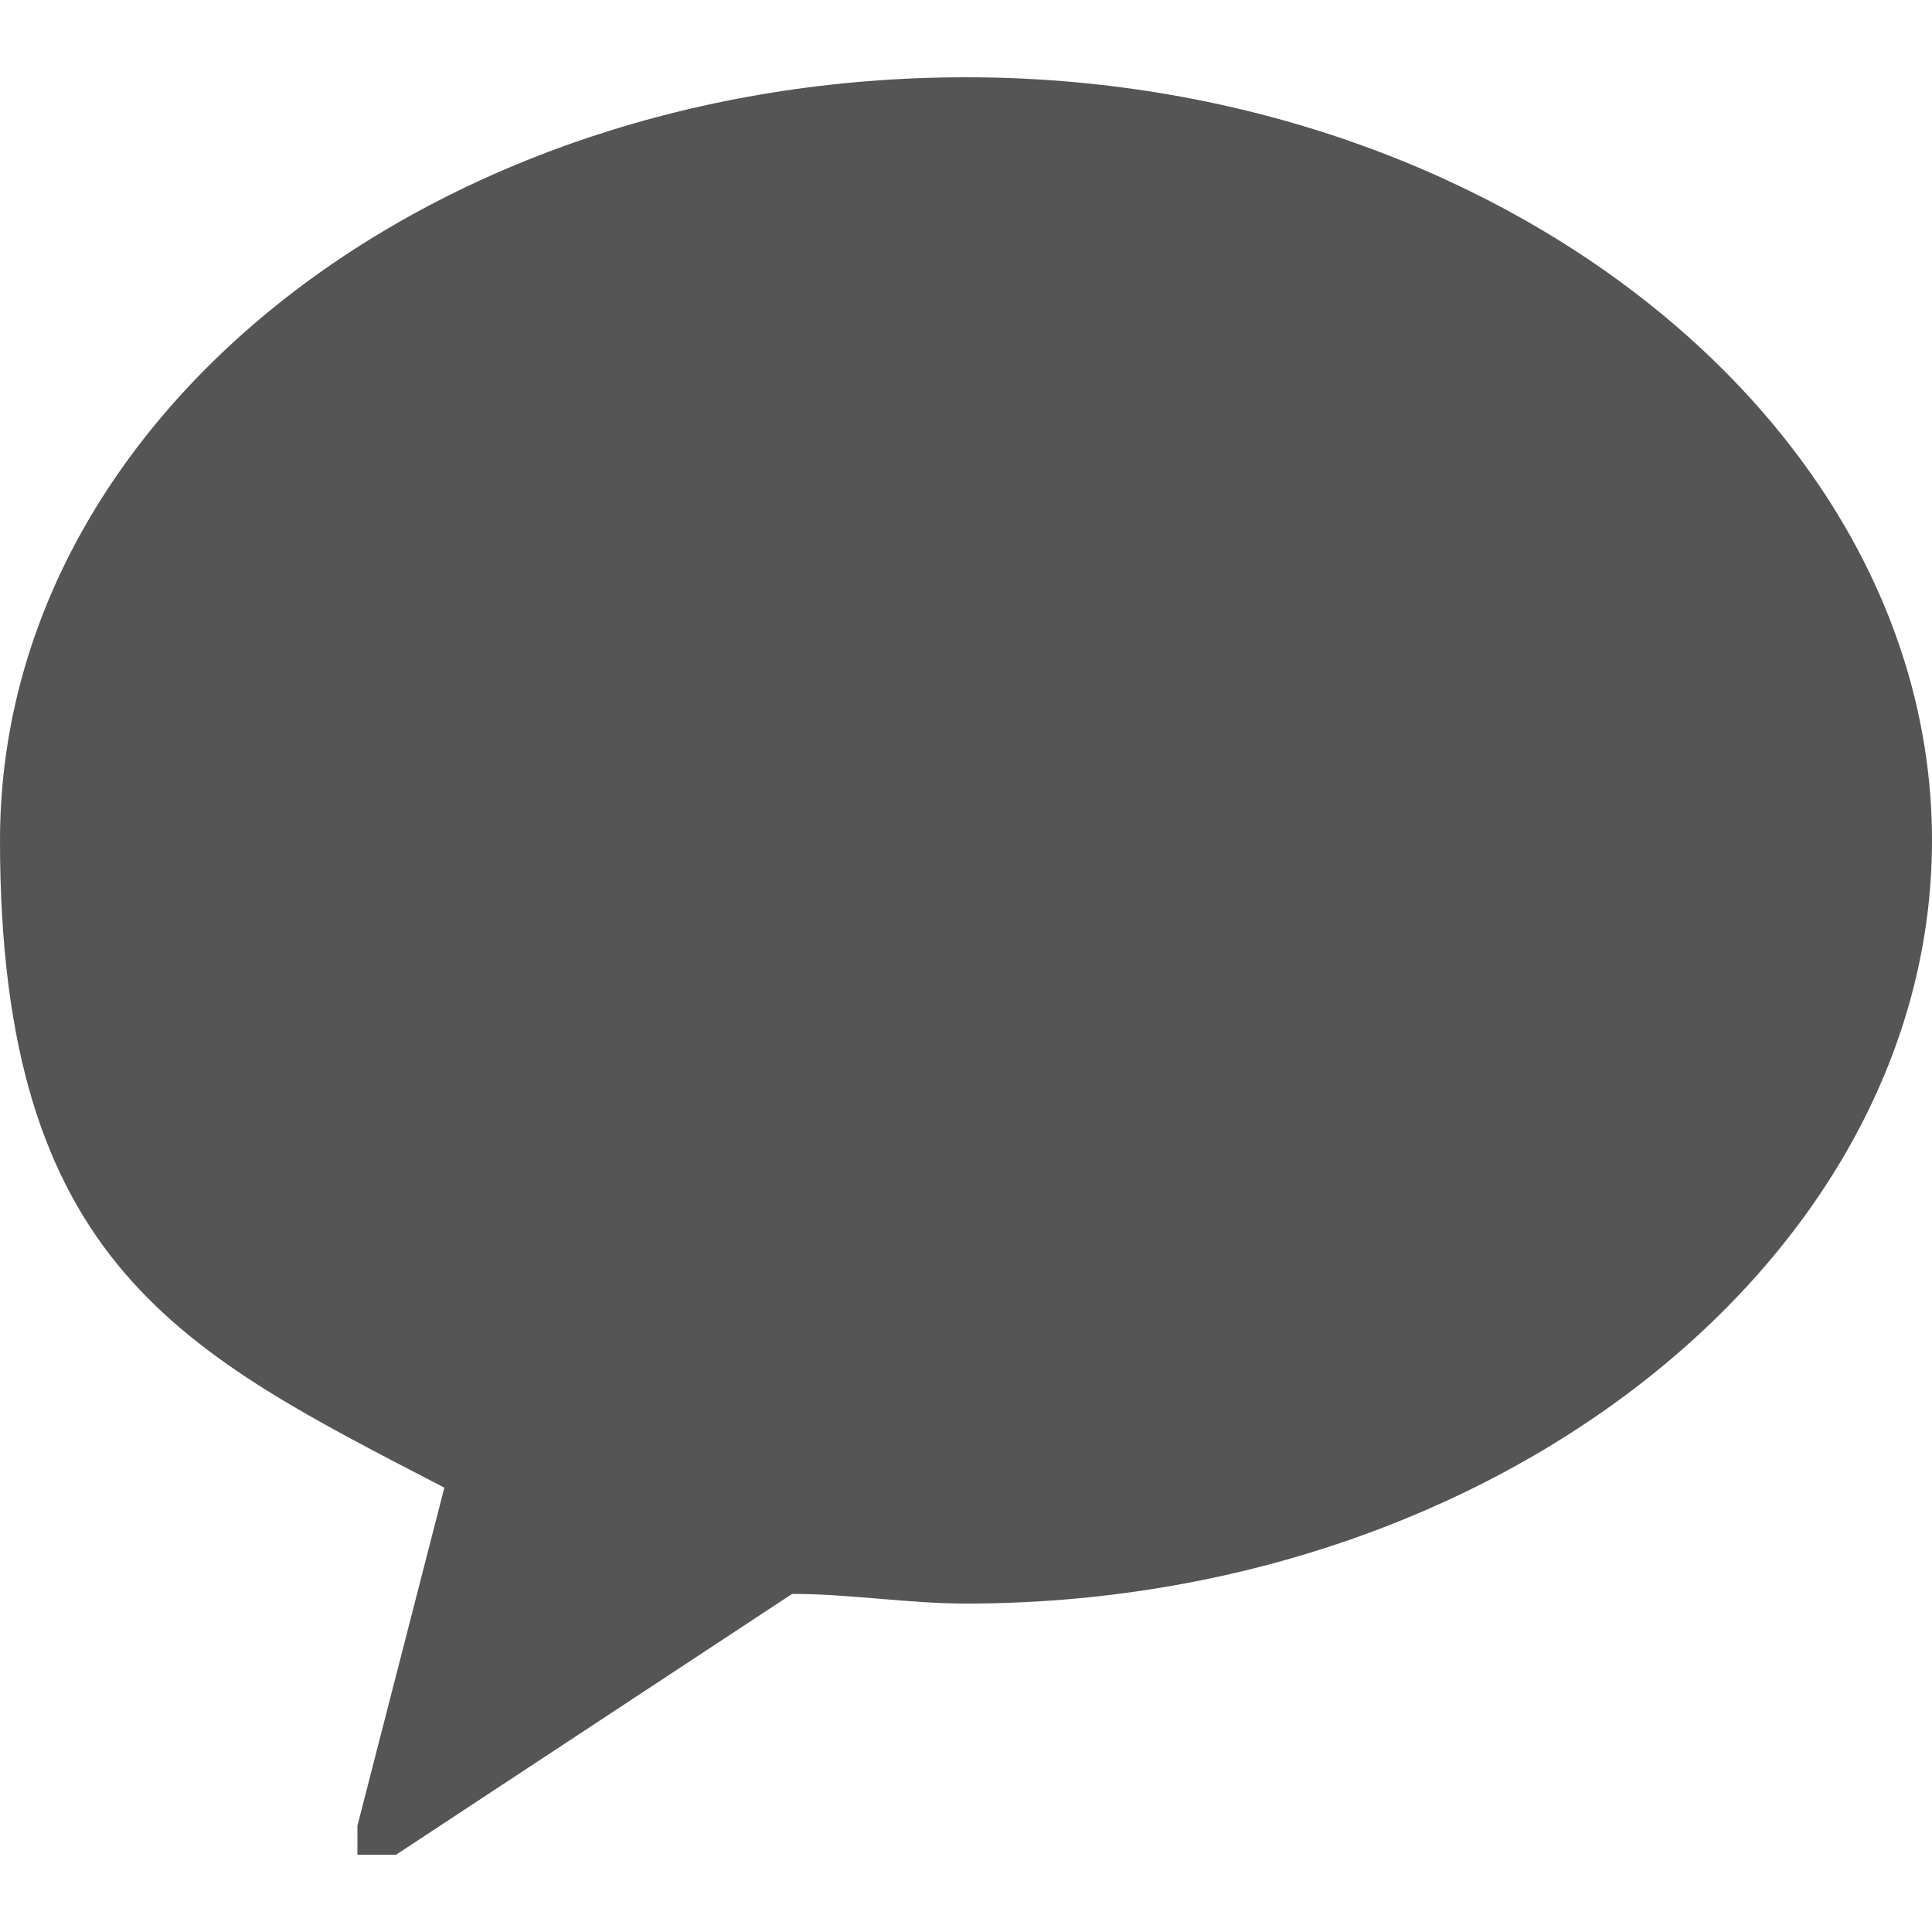 <?xml version="1.0" encoding="UTF-8"?>
<svg xmlns="http://www.w3.org/2000/svg" xmlns:xlink="http://www.w3.org/1999/xlink" version="1.1" viewBox="0 0 20 20">
  <defs>
    <style>
      .cls-1 {
        fill: none;
      }

      .cls-2 {
        fill: #555;
      }

      .cls-3 {
        clip-path: url(#clippath);
      }
    </style>
    <clipPath id="clippath">
      <rect class="cls-1" y=".8" width="20" height="18.5"/>
    </clipPath>
  </defs>
  <!-- Generator: Adobe Illustrator 28.6.0, SVG Export Plug-In . SVG Version: 1.2.0 Build 709)  -->
  <g>
    <g id="Layer_1">
      <g class="cls-3">
        <path class="cls-2" d="M10,.8C4.5.8,0,4.3,0,8.7s1.9,5.3,4.6,6.7l-.9,3.5c0,0,0,.1,0,.2,0,0,0,.1,0,.1,0,0,.1,0,.2,0s.1,0,.2,0l4.1-2.7c.6,0,1.2.1,1.8.1,5.5,0,10-3.6,10-7.9S15.5.8,10,.8Z"/>
      </g>
    </g>
  </g>
</svg>